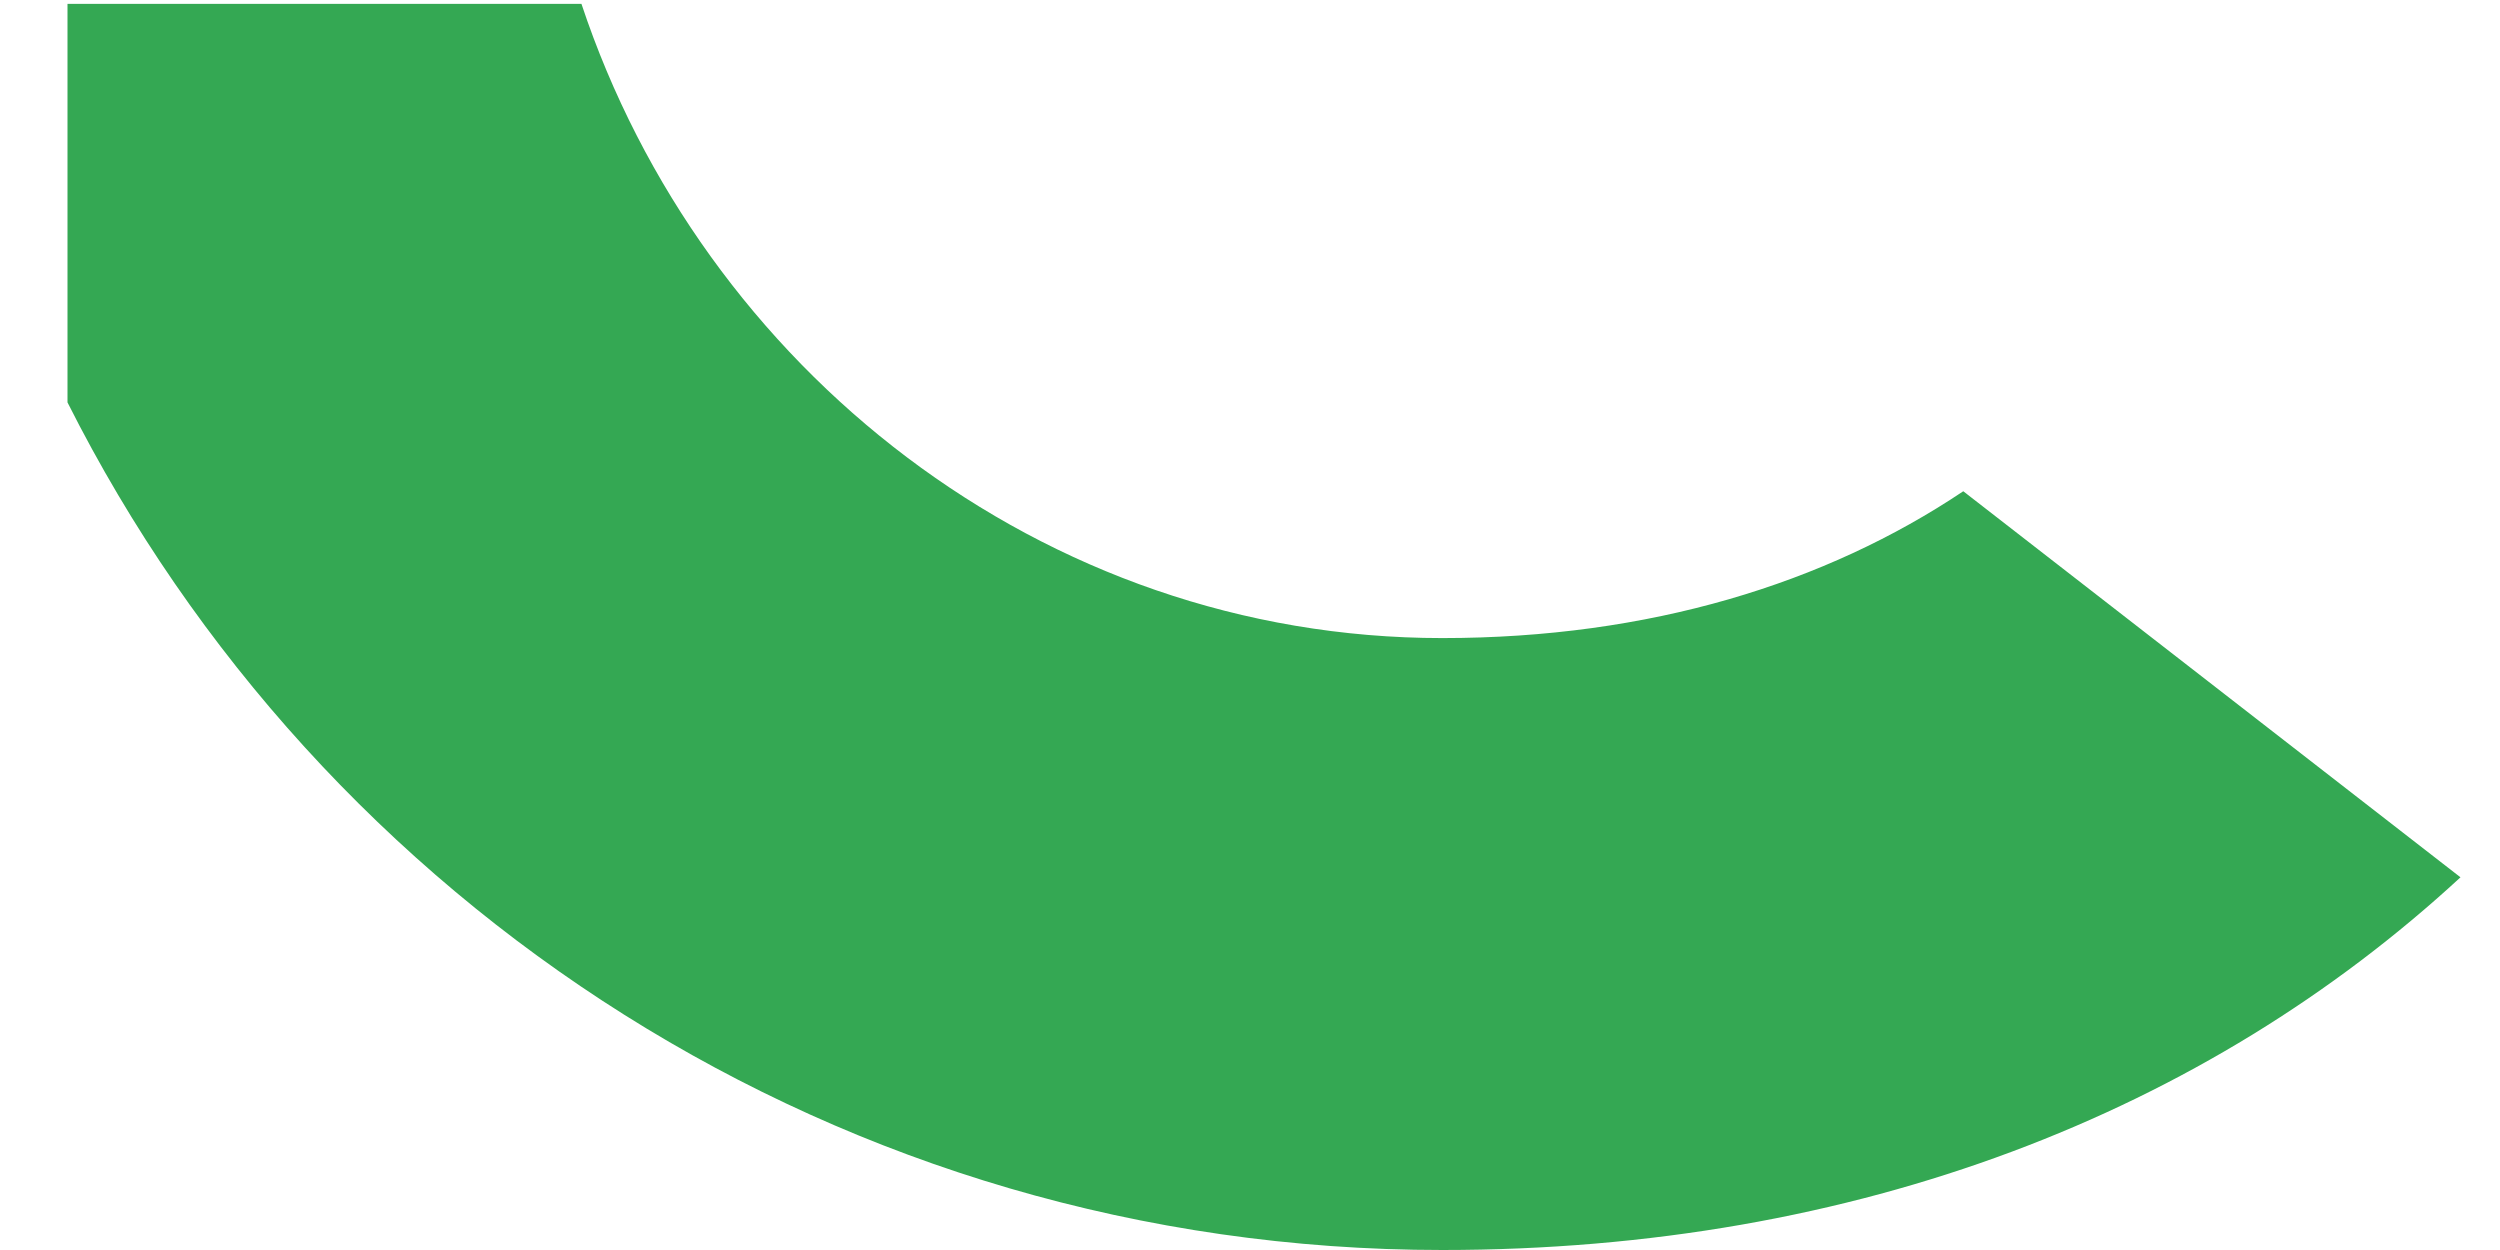 <?xml version="1.0" encoding="UTF-8" standalone="no"?><svg width='26' height='13' viewBox='0 0 26 13' fill='none' xmlns='http://www.w3.org/2000/svg'>
<path fill-rule='evenodd' clip-rule='evenodd' d='M15 13C19.32 13 22.942 11.567 25.589 9.124L20.418 5.109C18.985 6.069 17.153 6.636 15 6.636C10.833 6.636 7.305 3.822 6.047 0.04H0.702V4.185C3.335 9.415 8.745 13 15 13Z' fill='#34A853'/>
</svg>

